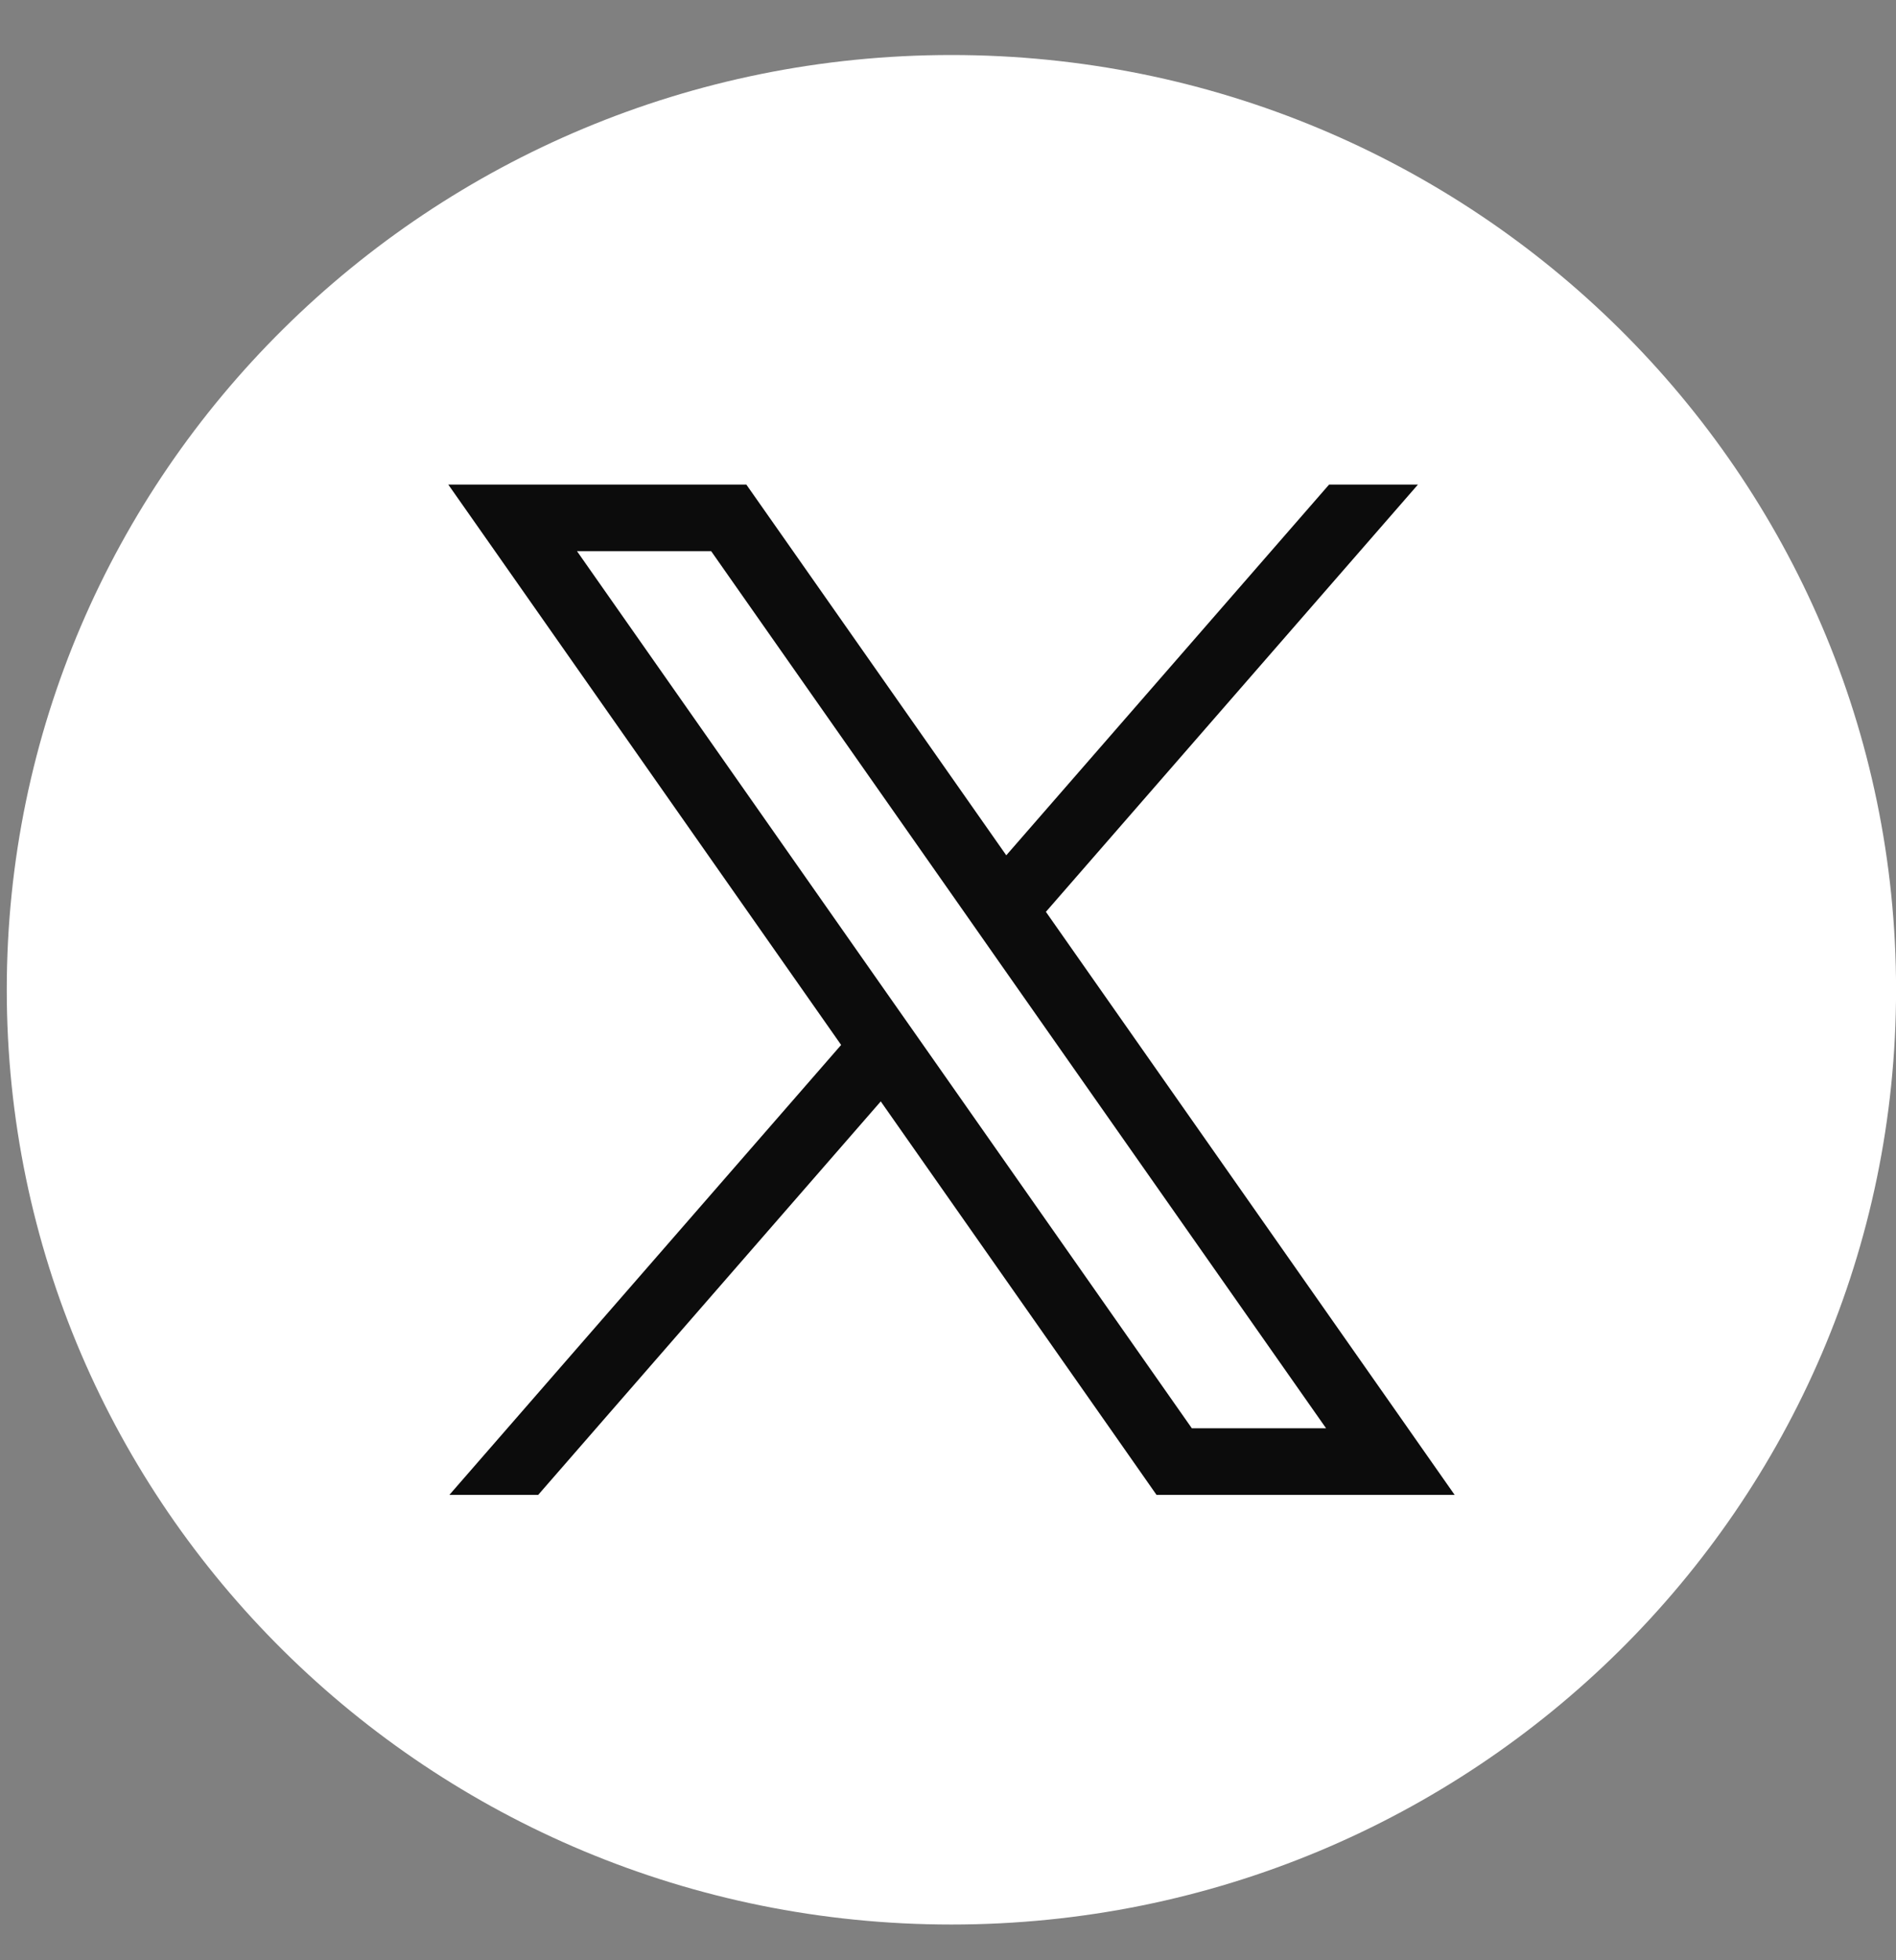 <svg width="30" height="31" viewBox="0 0 30 31" fill="none" xmlns="http://www.w3.org/2000/svg">
<rect x="0" y="0" width="30" height="31" fill="#808080" stroke="none"/>
<path d="M15.054 30.435C23.309 30.435 30.001 23.817 30.001 15.652C30.001 7.488 23.309 0.87 15.054 0.87C6.799 0.87 0.107 7.488 0.107 15.652C0.107 23.817 6.799 30.435 15.054 30.435Z" fill="white"/>
<path d="M22.278 22.587L16.549 14.42L22.436 7.663H21.03L15.922 13.526L12.548 8.716L11.809 7.663H7.093L7.832 8.716L13.309 16.525L7.111 23.64H8.516L13.936 17.418L17.561 22.586L18.299 23.64H23.016L22.277 22.586L22.278 22.587ZM18.858 22.587L14.655 16.594L14.028 15.701L9.13 8.717H11.253L15.204 14.35L15.831 15.245L20.982 22.587H18.858V22.587Z" fill="#0C0C0C"/>
</svg>
